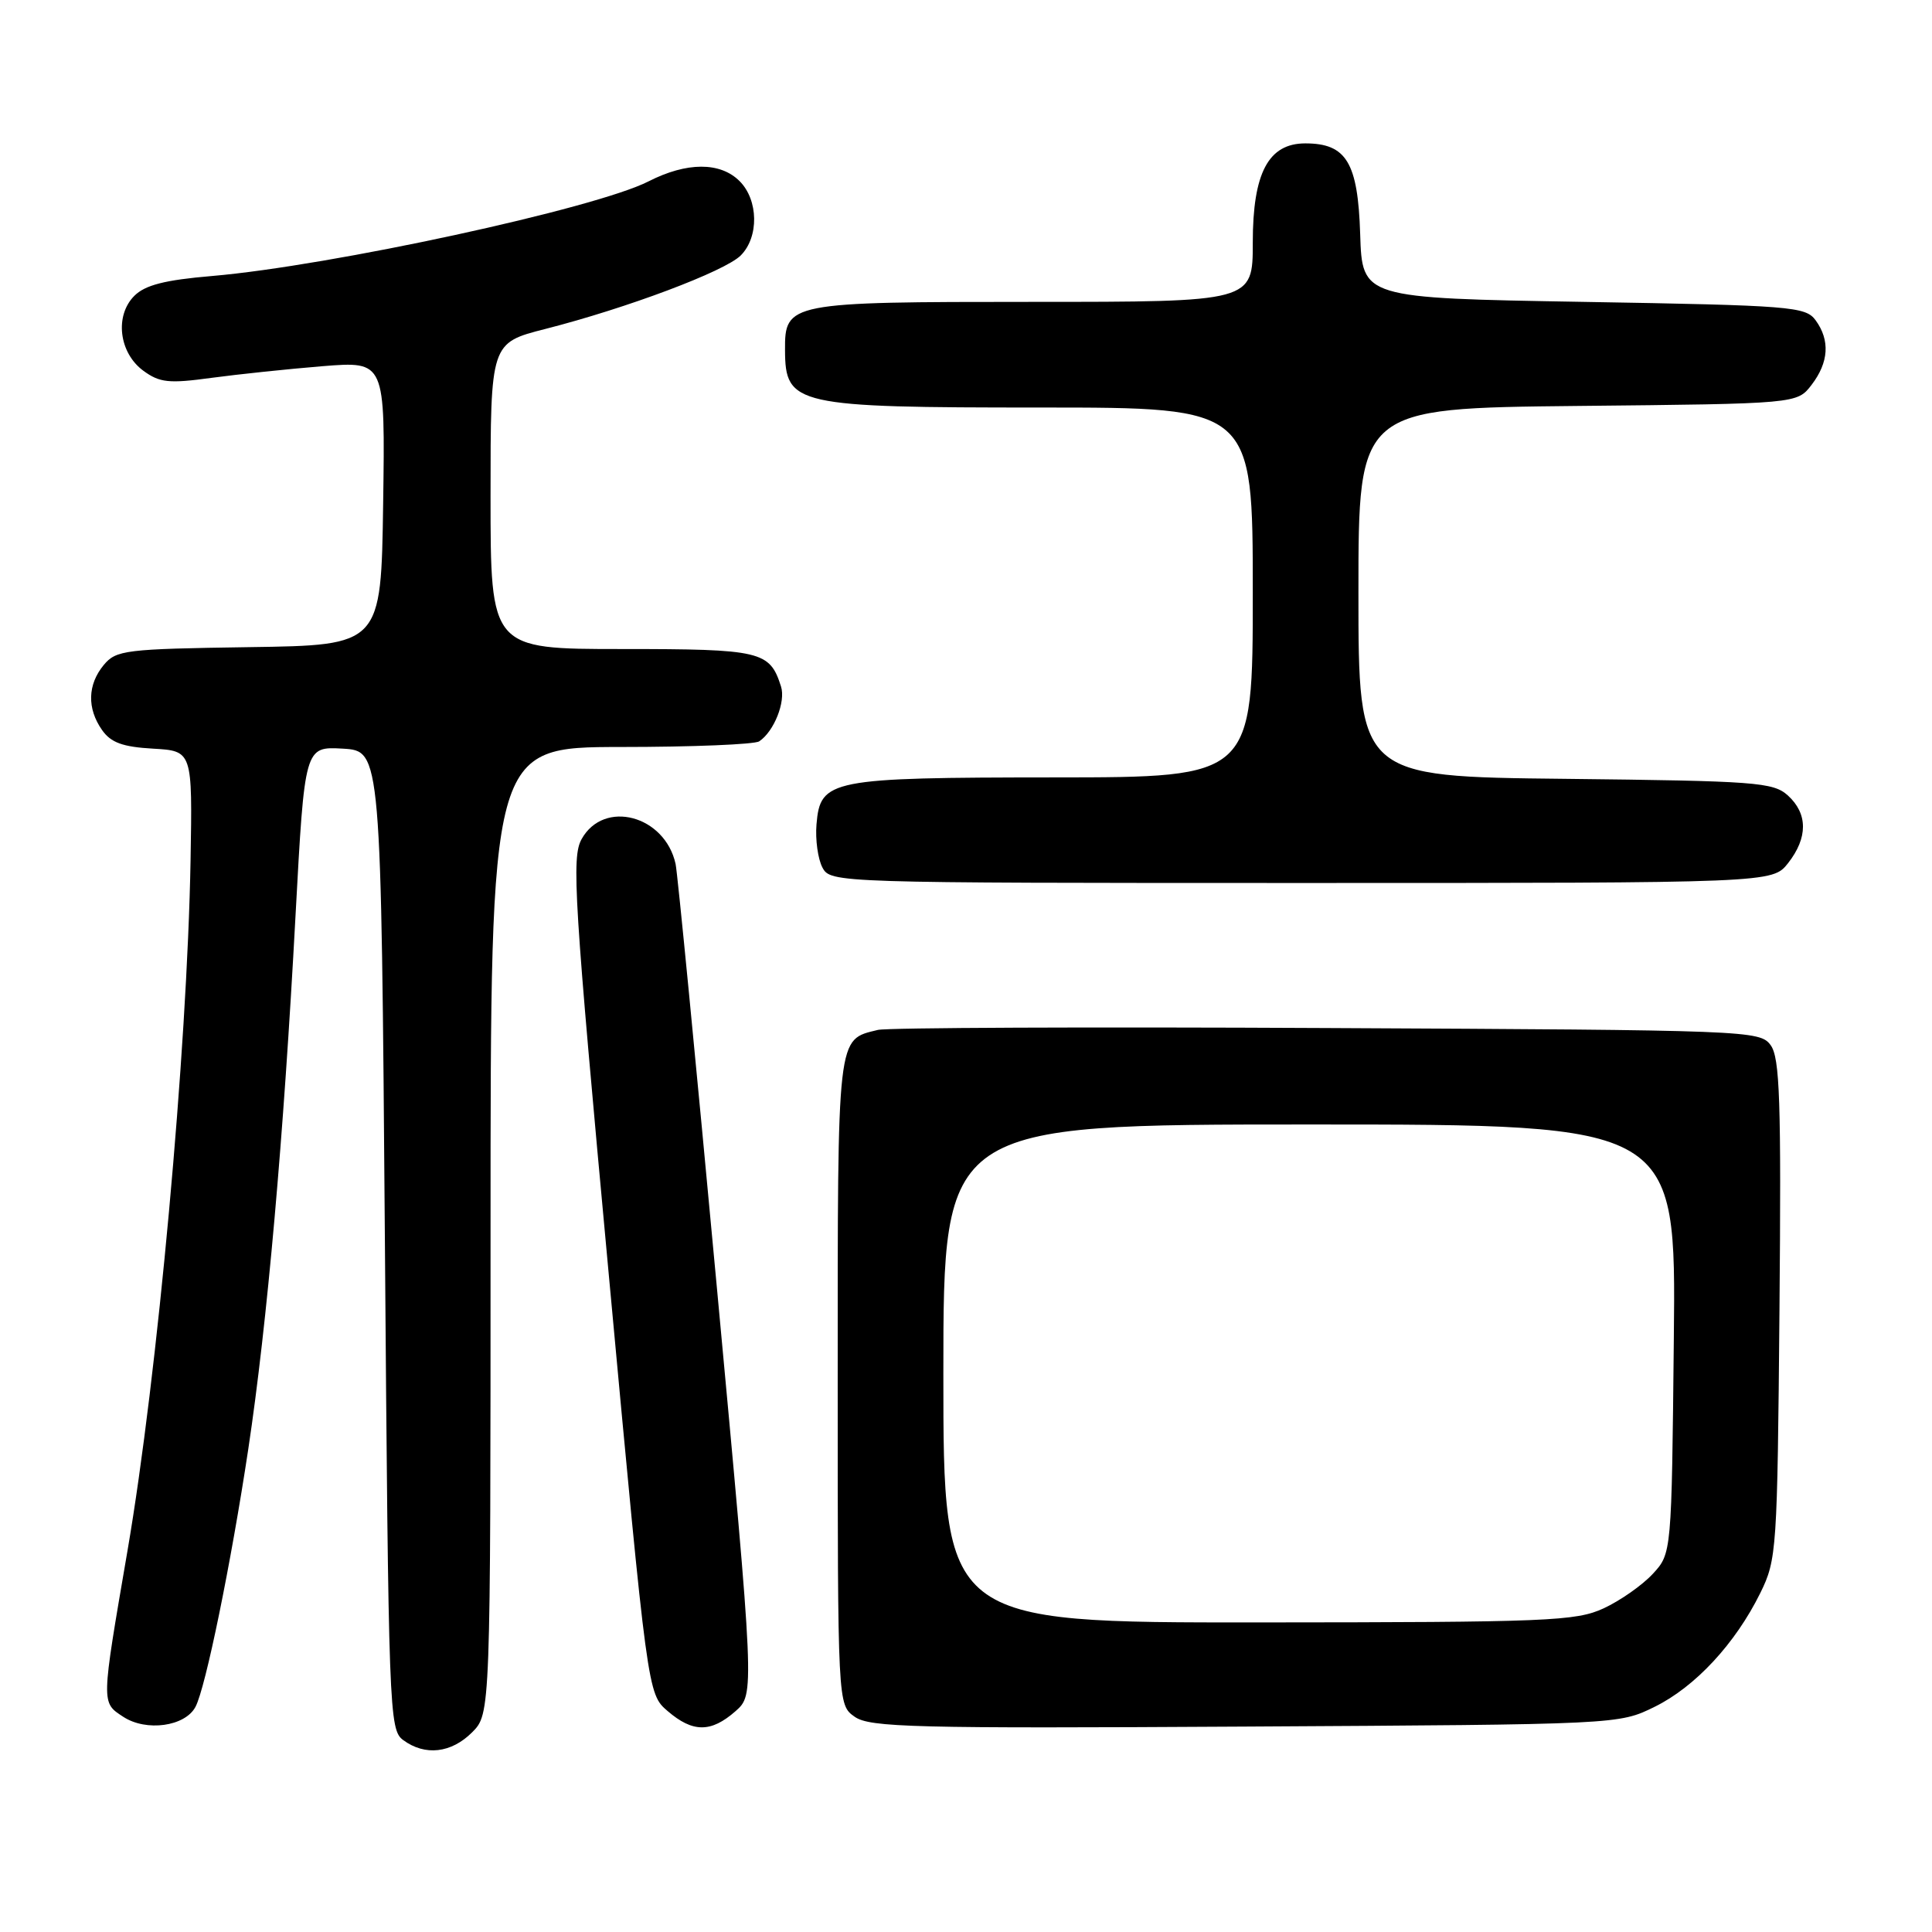 <?xml version="1.0" encoding="UTF-8" standalone="no"?>
<!DOCTYPE svg PUBLIC "-//W3C//DTD SVG 1.1//EN" "http://www.w3.org/Graphics/SVG/1.1/DTD/svg11.dtd" >
<svg xmlns="http://www.w3.org/2000/svg" xmlns:xlink="http://www.w3.org/1999/xlink" version="1.1" viewBox="0 0 256 256">
 <g >
 <path fill="currentColor"
d=" M 62.55 229.55 C 65.00 227.09 65.00 227.09 65.00 163.05 C 65.00 99.00 65.00 99.00 82.25 98.98 C 91.74 98.98 100.00 98.64 100.60 98.23 C 102.56 96.93 104.13 92.98 103.49 90.97 C 102.00 86.27 100.87 86.00 82.43 86.00 C 65.00 86.00 65.00 86.00 65.00 65.72 C 65.00 45.44 65.00 45.44 72.25 43.59 C 83.07 40.83 96.05 35.95 98.15 33.85 C 100.58 31.42 100.51 26.51 98.00 24.00 C 95.44 21.44 91.00 21.45 85.94 24.03 C 78.89 27.63 43.84 35.22 28.11 36.57 C 21.84 37.10 19.23 37.77 17.80 39.20 C 15.17 41.83 15.76 46.76 19.00 49.13 C 21.16 50.71 22.39 50.84 28.00 50.07 C 31.58 49.59 38.22 48.89 42.77 48.52 C 51.04 47.86 51.04 47.86 50.77 66.68 C 50.50 85.50 50.50 85.50 33.00 85.75 C 16.59 85.99 15.39 86.14 13.75 88.11 C 11.60 90.71 11.51 93.86 13.52 96.73 C 14.69 98.40 16.25 98.97 20.27 99.20 C 25.50 99.50 25.50 99.50 25.25 114.00 C 24.80 139.22 20.87 182.30 16.89 205.50 C 13.39 225.90 13.39 225.56 16.34 227.49 C 19.38 229.48 24.52 228.77 25.90 226.17 C 27.24 223.66 30.61 207.19 32.90 192.00 C 35.40 175.38 37.58 150.75 39.16 121.29 C 40.37 98.91 40.37 98.91 45.43 99.20 C 50.50 99.50 50.50 99.50 51.00 164.33 C 51.48 227.05 51.56 229.21 53.44 230.58 C 56.33 232.70 59.79 232.30 62.55 229.55 Z  M 97.45 226.75 C 100.00 224.50 100.00 224.50 94.98 170.50 C 92.22 140.80 89.77 115.59 89.52 114.48 C 88.10 108.03 80.02 105.89 77.07 111.18 C 75.71 113.61 76.04 118.97 80.69 169.15 C 85.81 224.44 85.81 224.44 88.46 226.72 C 91.80 229.59 94.20 229.60 97.45 226.75 Z  M 219.25 226.16 C 224.63 223.51 229.93 217.80 233.25 211.08 C 235.43 206.65 235.51 205.43 235.79 173.49 C 236.03 145.84 235.84 140.16 234.62 138.49 C 233.20 136.55 231.77 136.49 175.83 136.22 C 144.30 136.06 117.52 136.17 116.32 136.47 C 110.87 137.81 111.00 136.65 111.00 183.01 C 111.00 225.89 111.00 225.89 113.25 227.48 C 115.25 228.89 121.06 229.04 165.00 228.78 C 214.50 228.50 214.50 228.50 219.25 226.16 Z  M 236.93 114.37 C 239.57 111.00 239.56 107.82 236.90 105.40 C 234.95 103.65 232.70 103.48 207.40 103.20 C 180.00 102.91 180.00 102.91 180.00 78.50 C 180.00 54.09 180.00 54.09 209.06 53.79 C 238.12 53.50 238.12 53.50 240.04 51.00 C 242.33 48.01 242.51 45.09 240.58 42.44 C 239.25 40.62 237.40 40.47 209.83 40.00 C 180.50 39.50 180.50 39.50 180.23 31.00 C 179.93 21.53 178.40 19.00 172.96 19.00 C 168.07 19.00 166.00 22.91 166.00 32.13 C 166.00 40.00 166.00 40.00 136.83 40.00 C 104.48 40.00 103.98 40.10 104.02 46.40 C 104.05 53.70 105.38 54.00 137.93 54.00 C 166.00 54.00 166.00 54.00 166.00 78.50 C 166.00 103.00 166.00 103.00 139.75 103.01 C 109.93 103.03 108.69 103.28 108.19 109.23 C 108.02 111.26 108.38 113.83 108.98 114.96 C 110.06 116.98 110.66 117.00 172.46 117.00 C 234.85 117.00 234.85 117.00 236.93 114.37 Z  M 125.00 182.00 C 125.00 149.00 125.00 149.00 173.54 149.00 C 222.09 149.00 222.09 149.00 221.79 177.42 C 221.50 205.84 221.50 205.84 219.00 208.55 C 217.62 210.04 214.70 212.09 212.50 213.11 C 208.82 214.81 205.20 214.96 166.75 214.98 C 125.00 215.00 125.00 215.00 125.00 182.00 Z "/>
</g>
</svg>